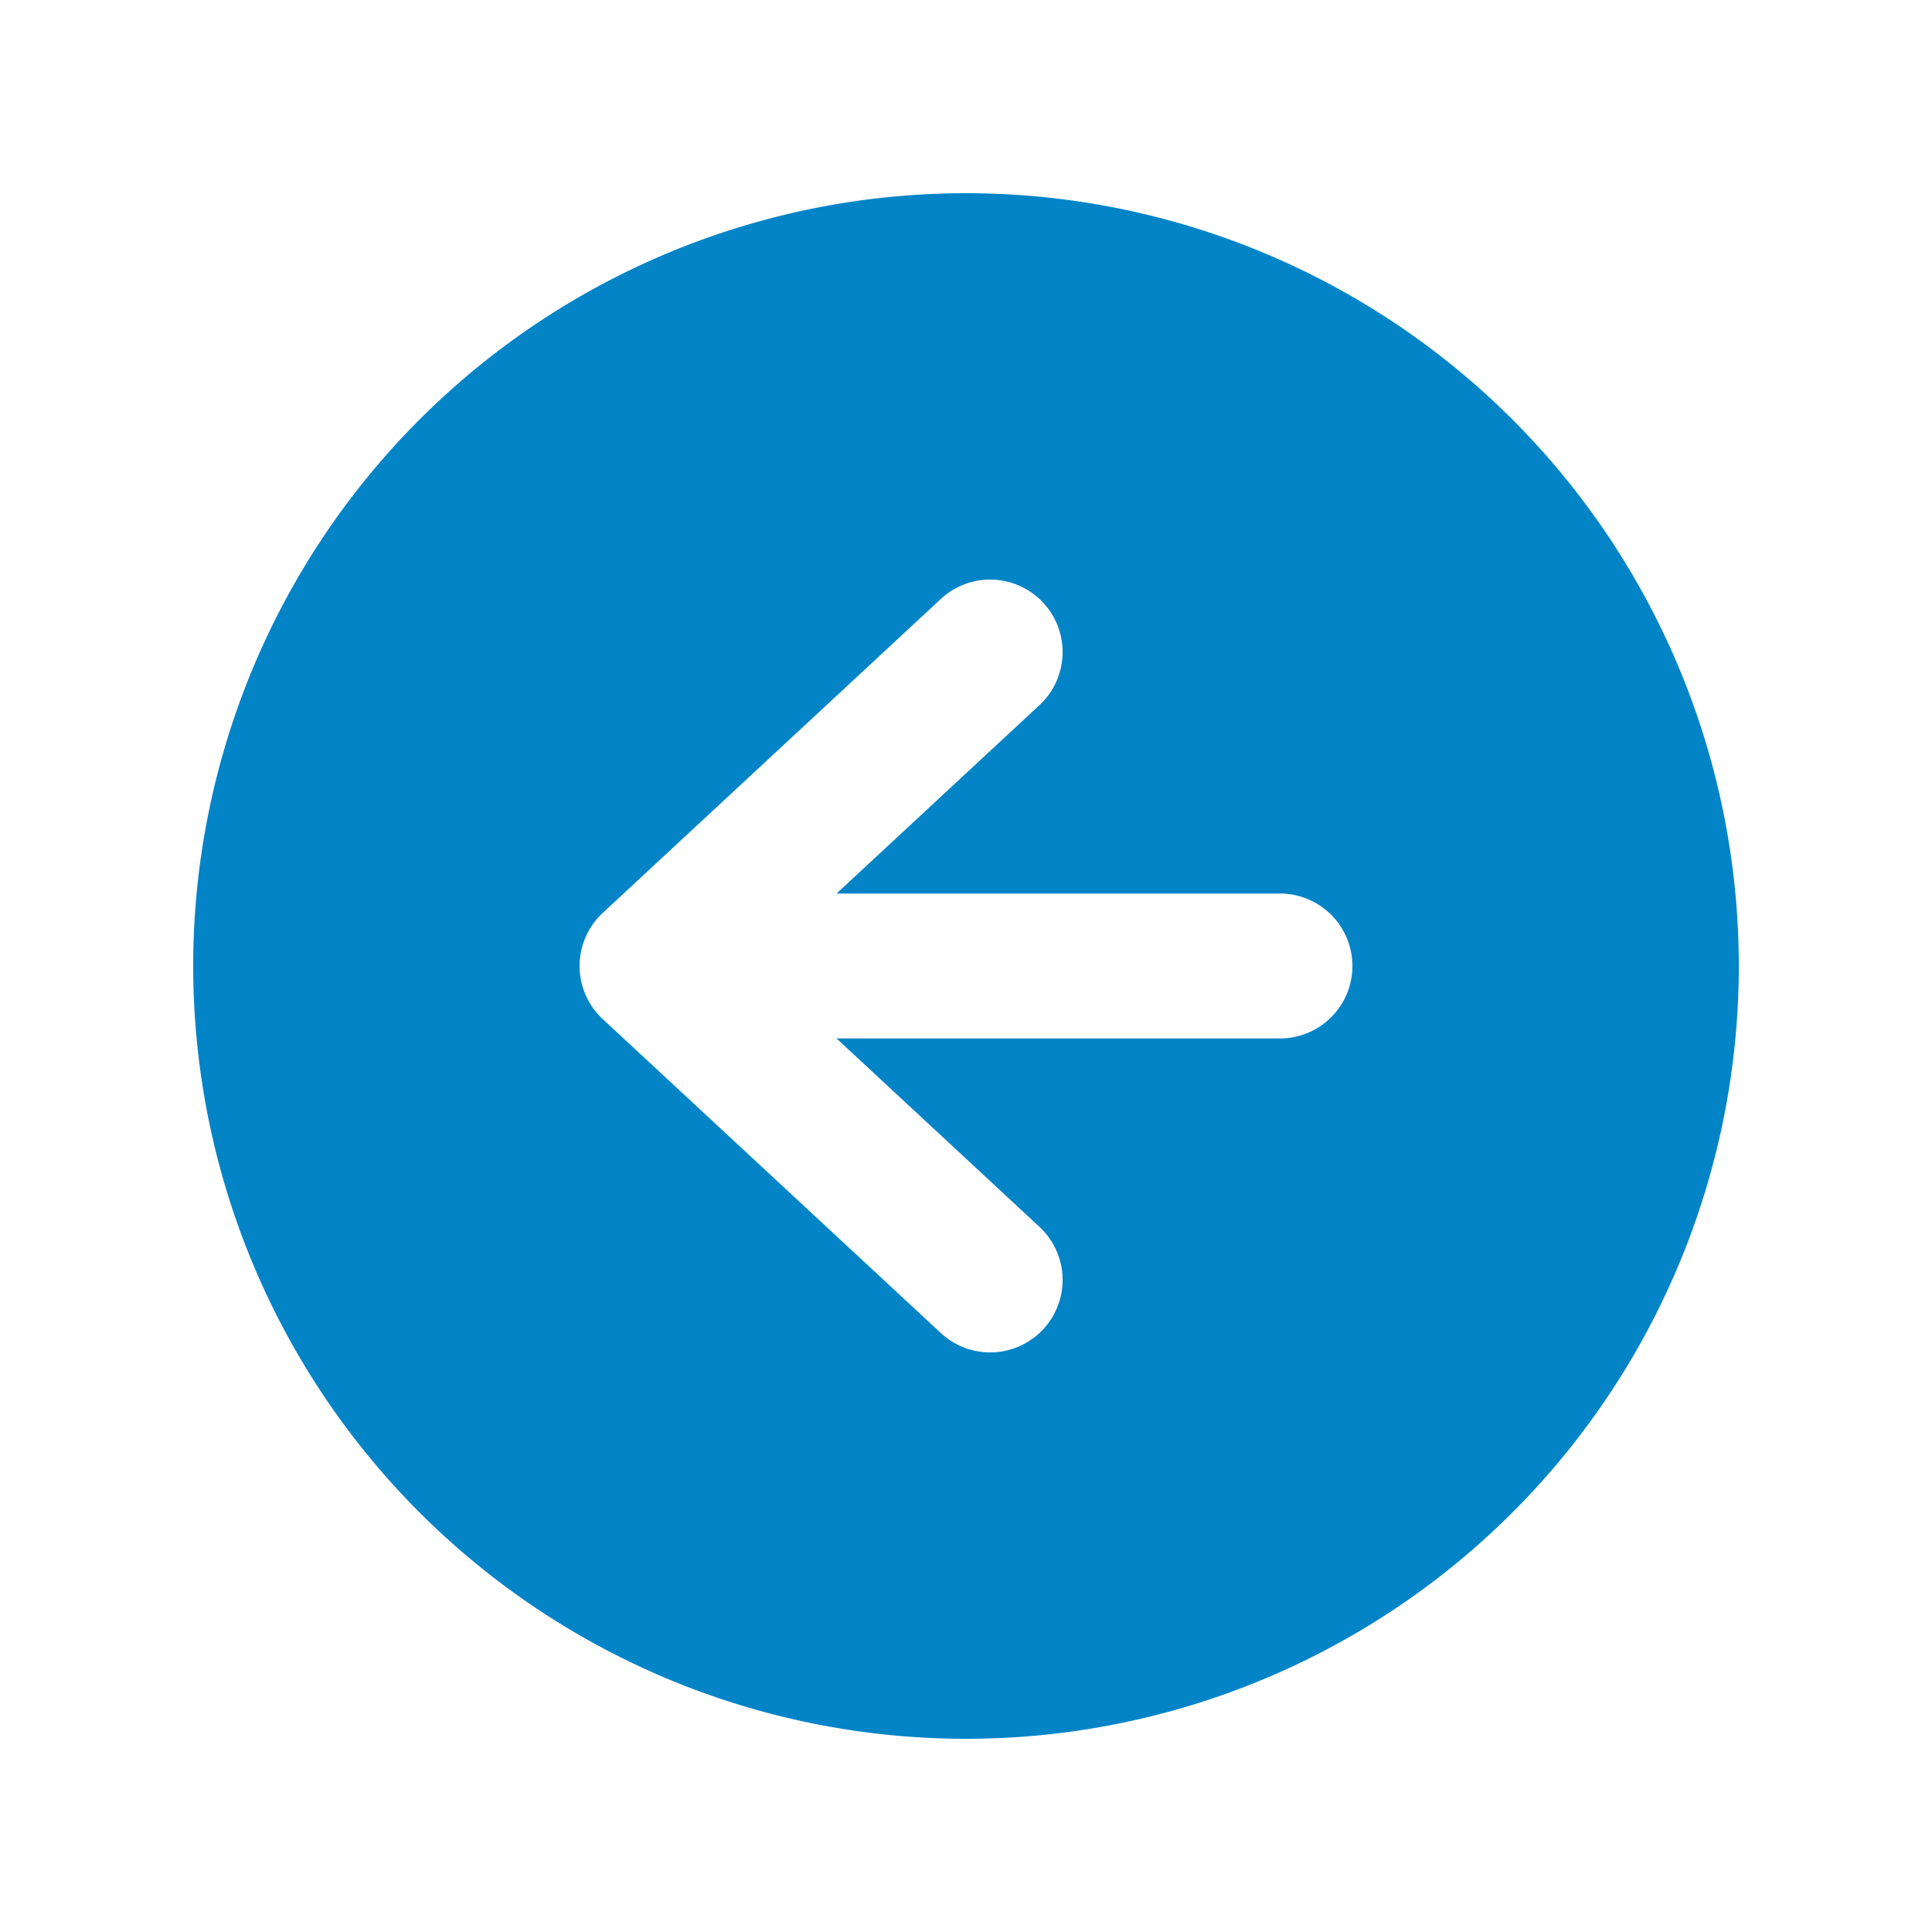 <svg xmlns="http://www.w3.org/2000/svg" viewBox="0 0 20 20" fill="#0284c7" class="size-5">
  <g clip-path="url(#a)">
    <path fill-rule="evenodd" d="M10 18a8 8 0 1 0 0-16 8 8 0 0 0 0 16Zm3.25-7.25a.75.75 0 0 0 0-1.5H8.66l2.1-1.95a.75.75 0 1 0-1.02-1.1l-3.5 3.25a.75.75 0 0 0 0 1.1l3.5 3.25a.75.75 0 0 0 1.02-1.1l-2.1-1.95h4.59Z" clip-rule="evenodd" />
  </g>
  <defs>
    <clipPath id="a">
      <path d="M0 0h20v20H0z" />
    </clipPath>
  </defs>
</svg>
